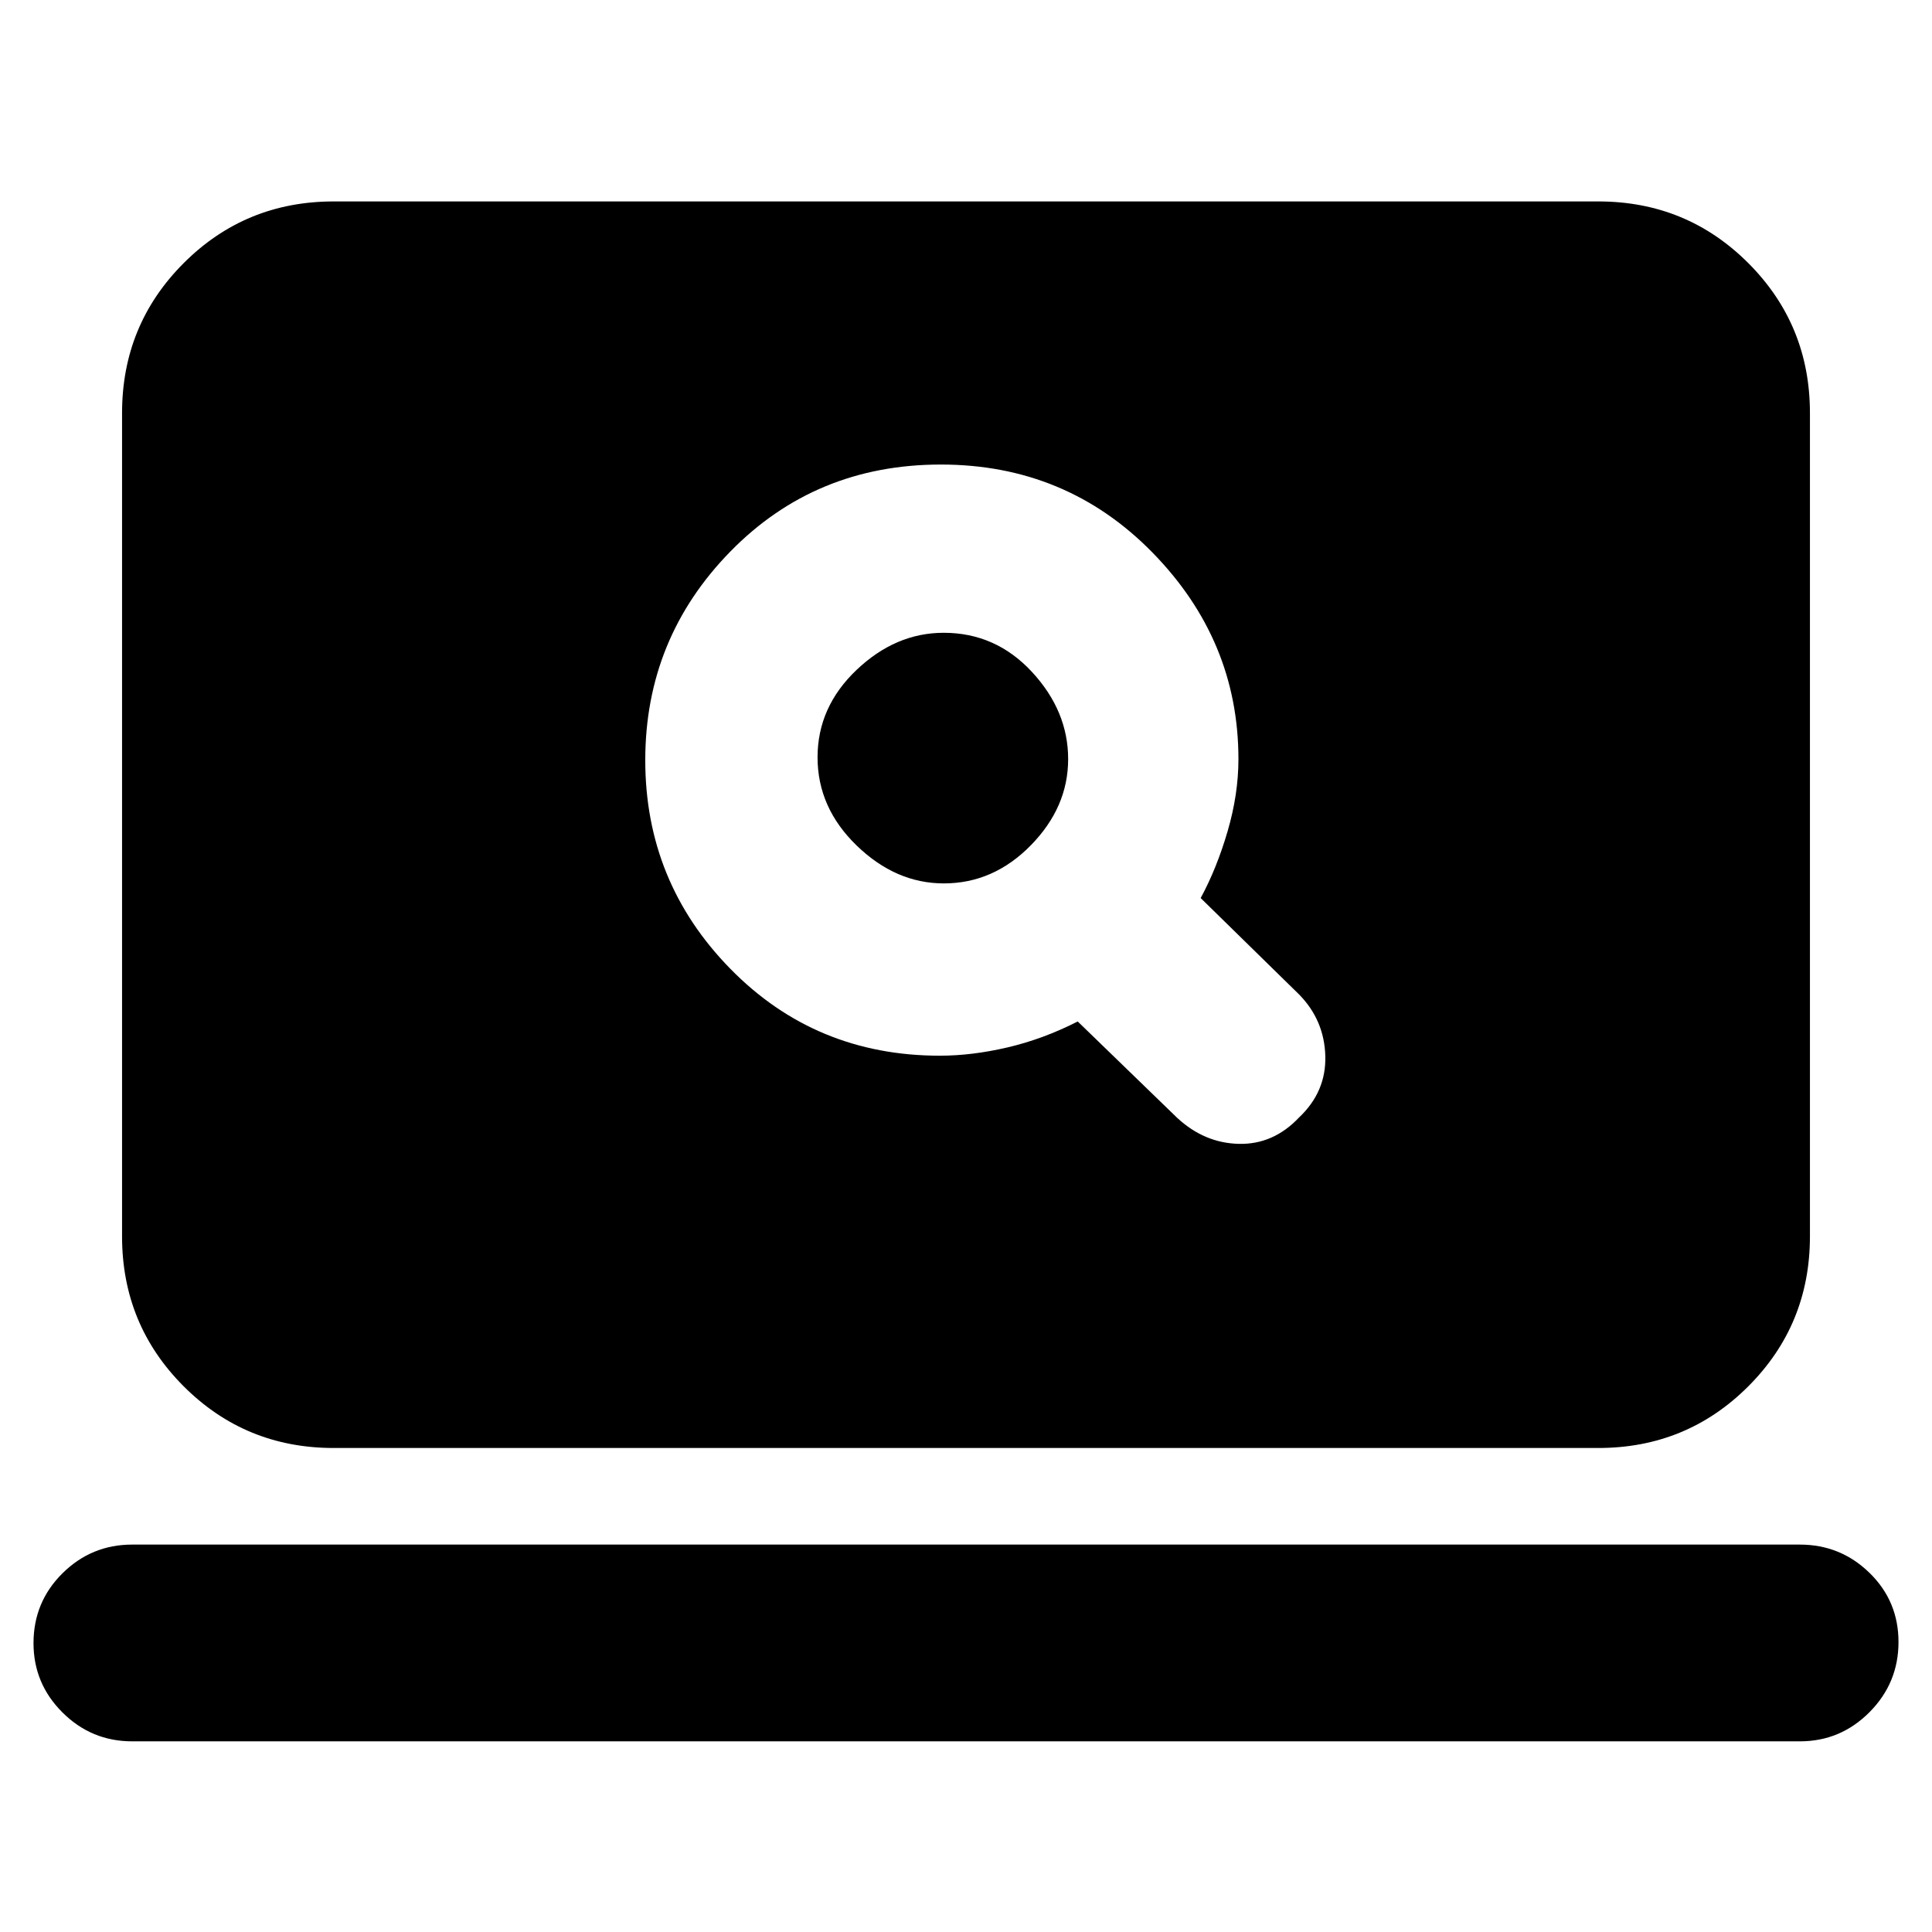 <svg xmlns="http://www.w3.org/2000/svg" height="20" viewBox="0 -960 960 960" width="20"><path d="M467-435.43q16 0 33.64-4.12t34.88-12.88l49.44 47.91q13.52 12.52 30.66 12.9 17.14.38 29.9-13.14 13.52-12.76 13.02-30.54-.5-17.79-13.02-30.55l-48.91-47.91q8-14.76 13.38-33.18 5.38-18.42 5.38-35.86 0-59.05-42.78-102.71-42.79-43.66-105.09-43.66-62.3 0-104.59 43.22-42.28 43.22-42.28 103.7 0 60.49 42.28 103.65Q405.2-435.43 467-435.43Zm2-85.61q-23.9 0-43.33-18.82-19.43-18.81-19.43-43.83t19.4-43.45q19.4-18.43 43.26-18.43 25.86 0 43.86 19.43t18 43.34q0 23.9-18.55 42.83-18.56 18.93-43.21 18.93ZM65.65-94.74q-20.2 0-34.6-14.34-14.4-14.33-14.4-34.45 0-20.45 14.4-34.71 14.4-14.26 34.6-14.26h828.7q20.2 0 34.6 14.05 14.4 14.05 14.4 34.38 0 20.33-14.4 34.83t-34.6 14.5H65.65ZM165.83-240.5q-43.91 0-74.54-30.63-30.64-30.64-30.64-74.54v-409.07q0-43.9 30.64-74.54 30.63-30.63 74.54-30.63h628.34q43.91 0 74.54 30.63 30.64 30.64 30.64 74.54v409.07q0 43.9-30.64 74.54-30.63 30.63-74.54 30.63H165.83Z"/></svg>